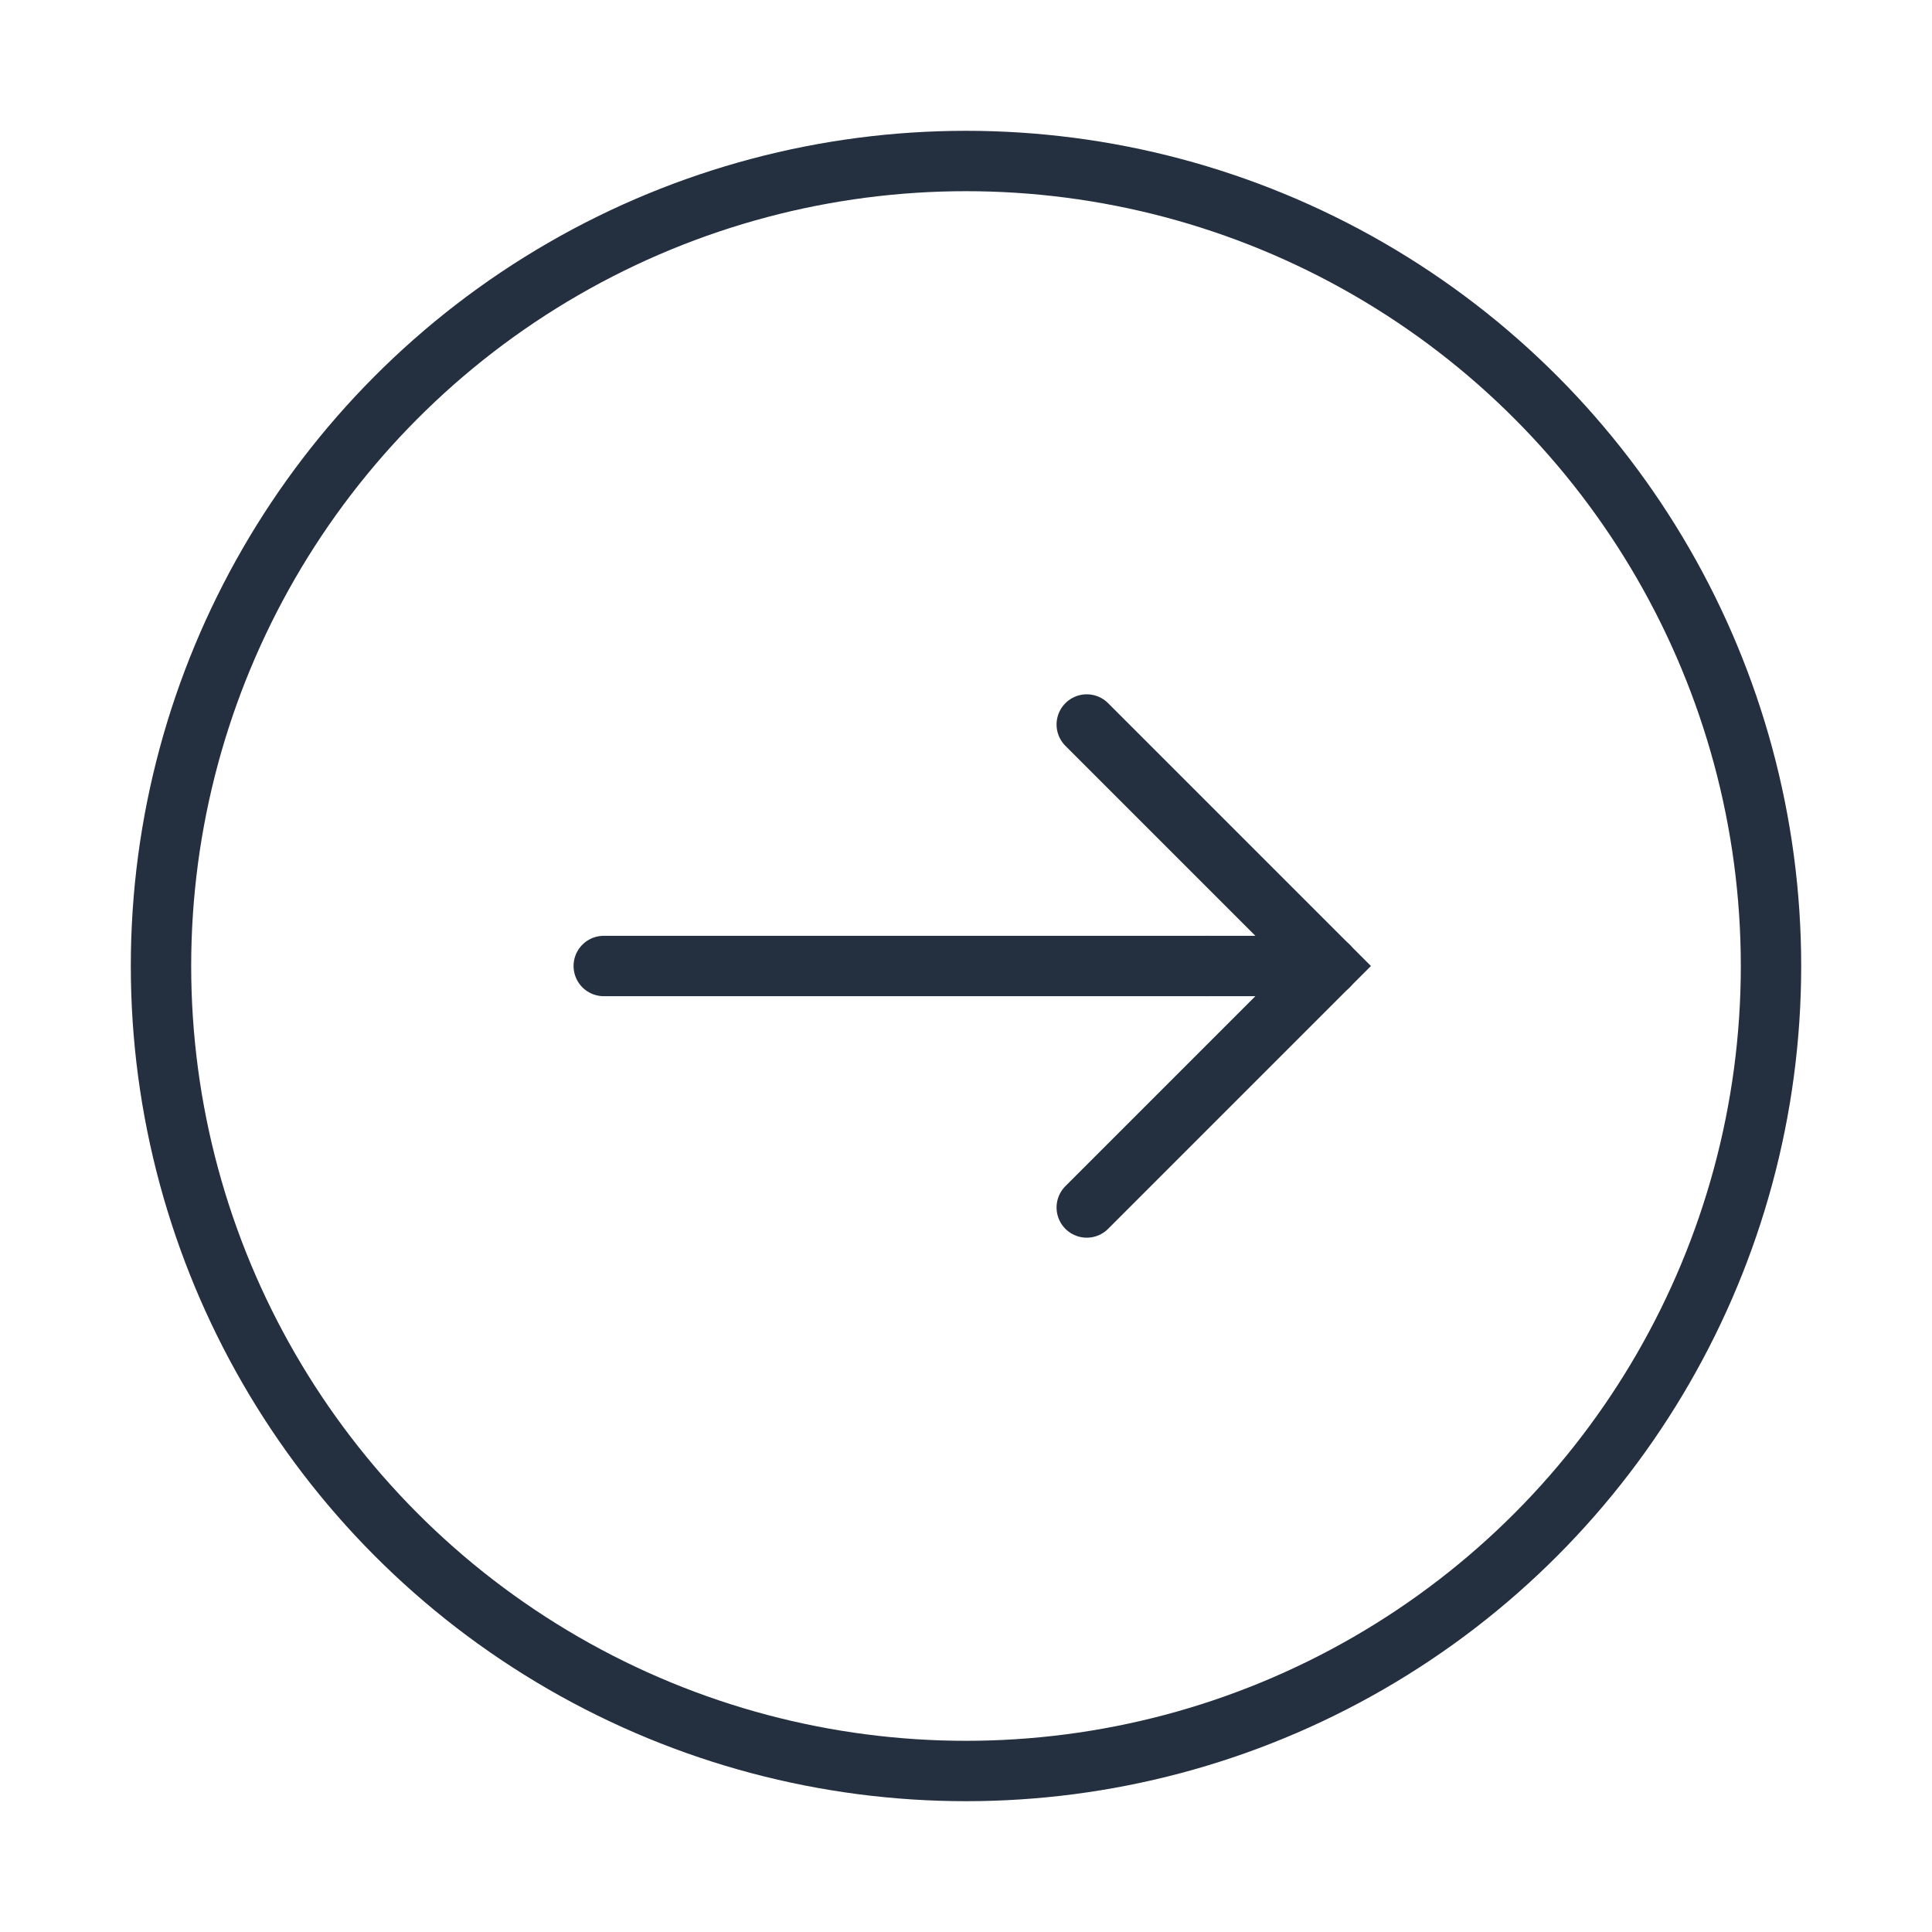 <svg role="img" xmlns="http://www.w3.org/2000/svg" width="64px" height="64px" viewBox="0 0 24 24" aria-labelledby="circleArrowRightIconTitle" stroke="#242f40ff" stroke-width="0.75" stroke-linecap="round" stroke-linejoin="miter" fill="none" color="#242f40ff"> <title id="circleArrowRightIconTitle">Arrow Right</title> <path d="M13.5 9l3 3-3 3"/> <path d="M7.5 12H15"/> <path stroke-linecap="round" d="M16.5 12H15"/> <circle cx="12" cy="12" r="10"/> </svg>